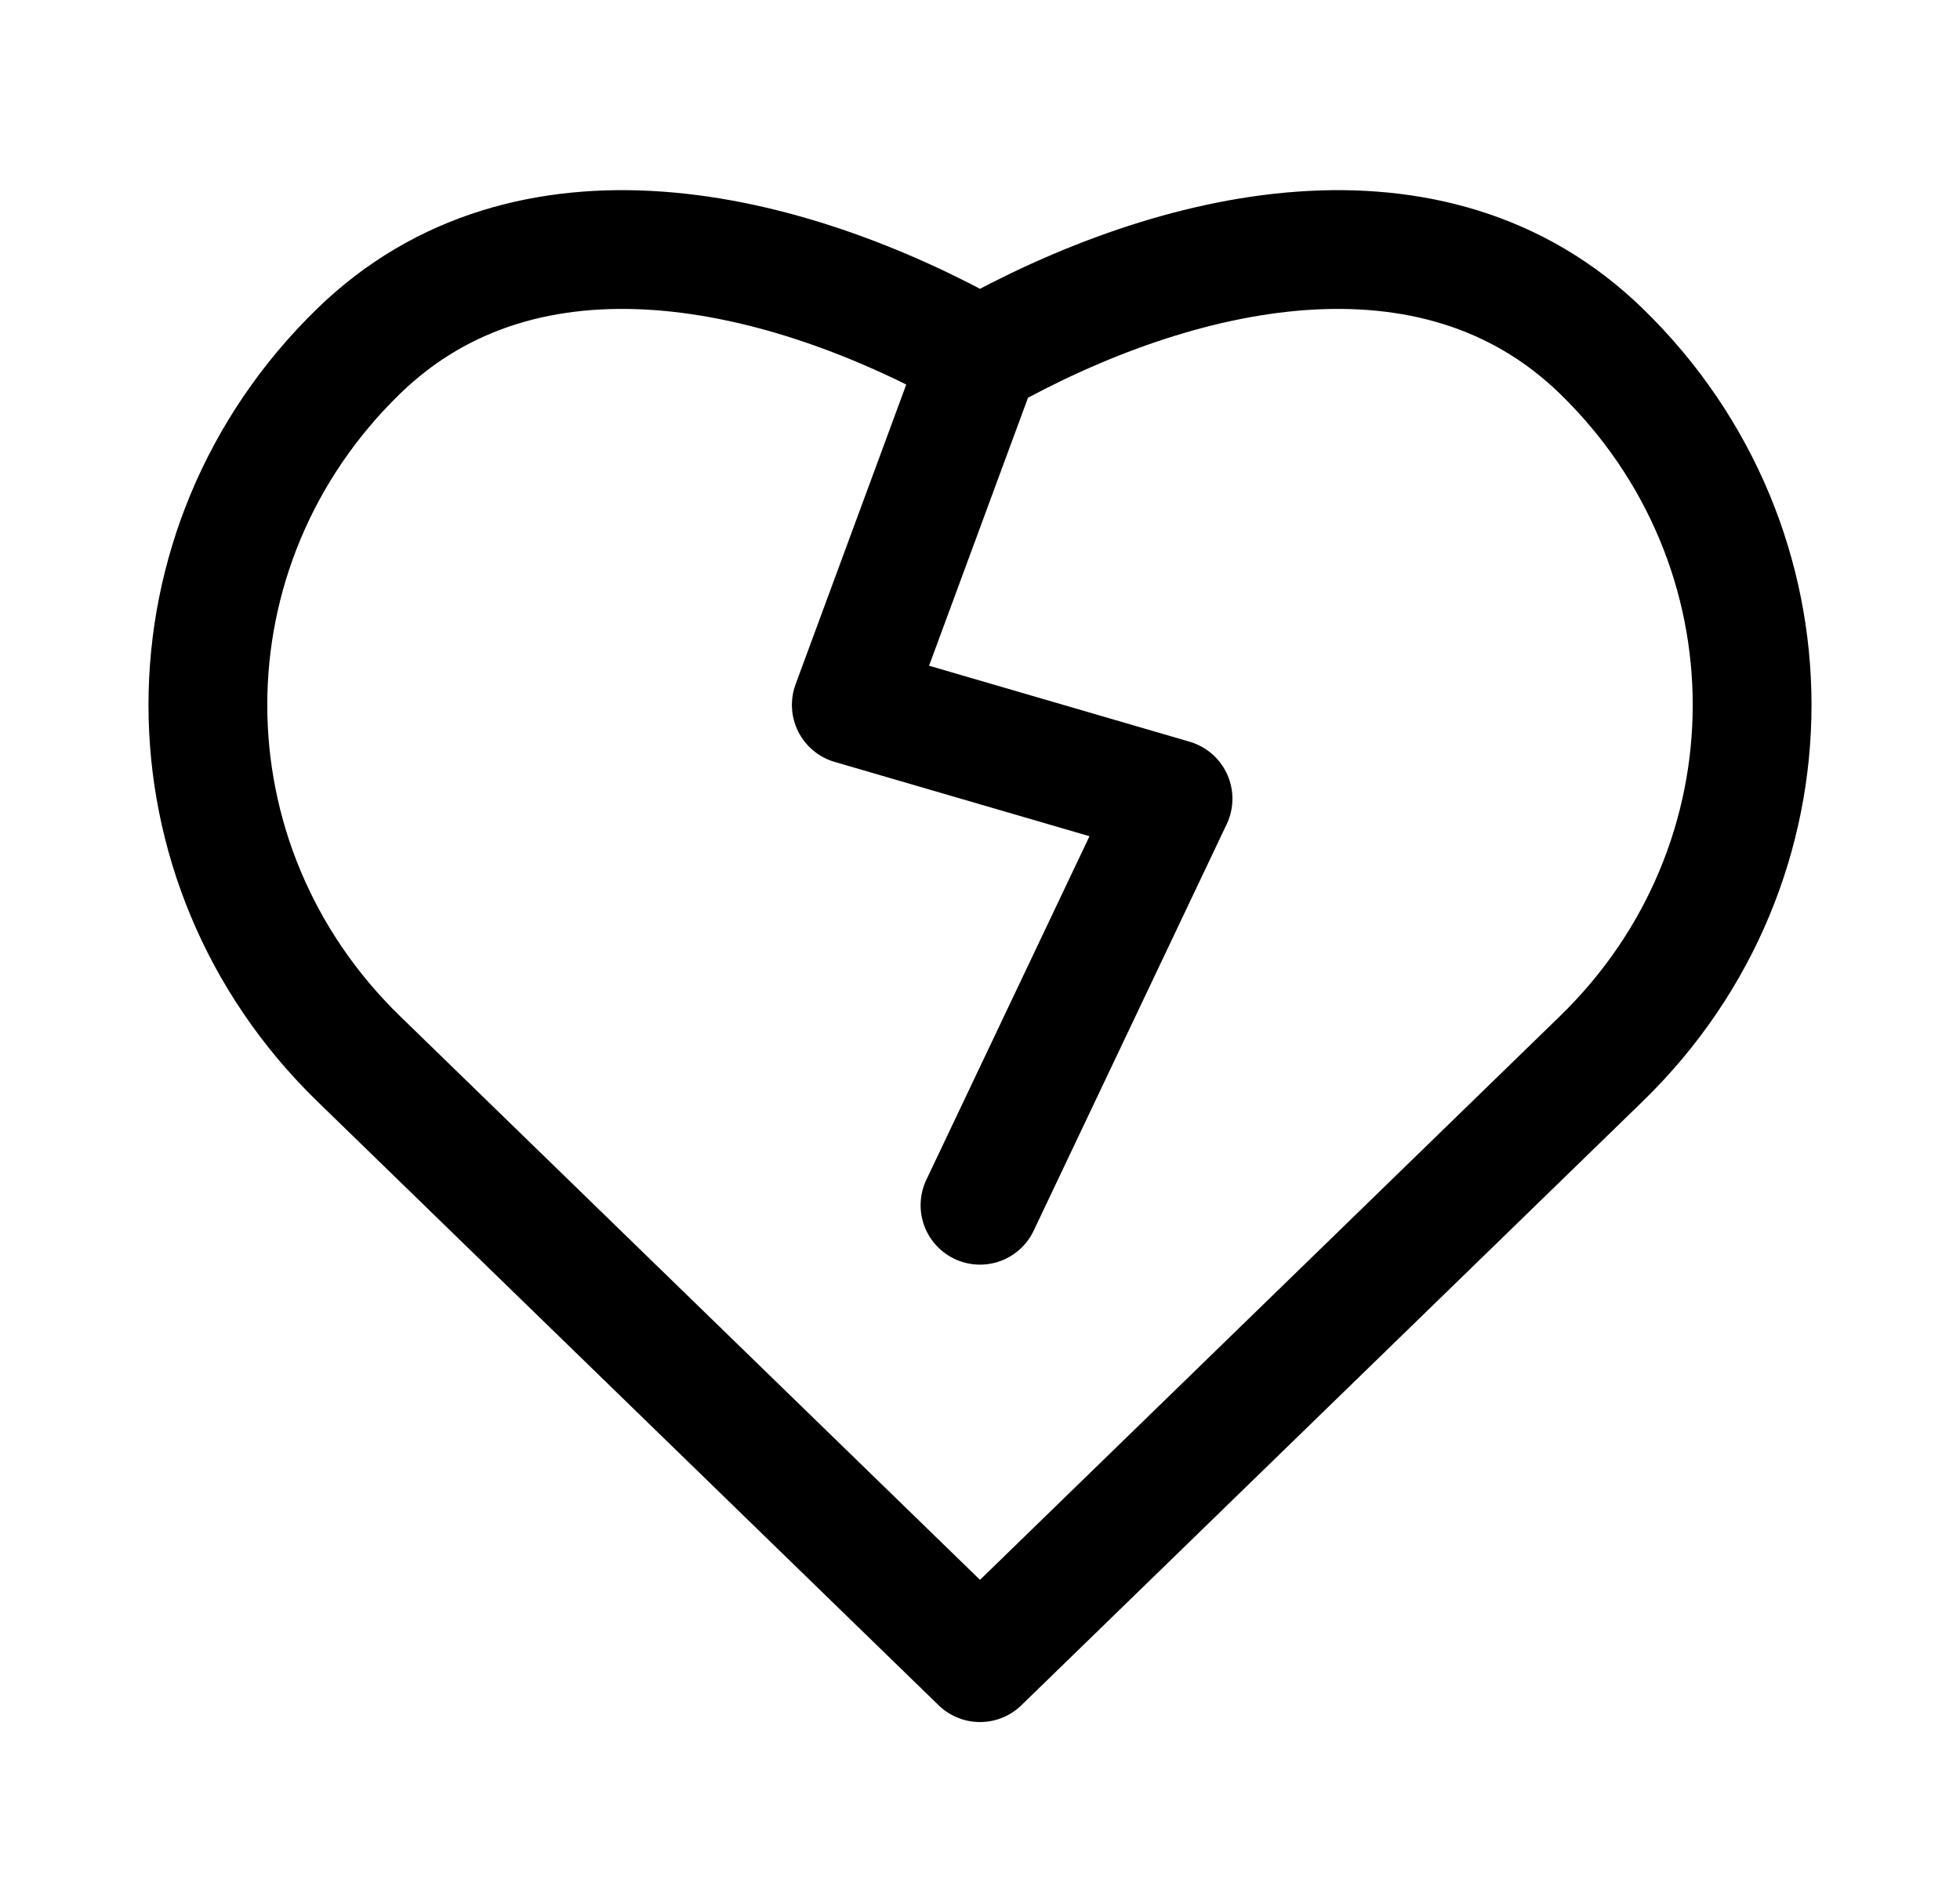 <svg width="33" height="32" viewBox="0 0 33 32" fill="none" xmlns="http://www.w3.org/2000/svg">
<path d="M16.5 6C19.814 4.138 24.126 3.157 26.962 5.914C30.346 9.204 30.346 14.539 26.962 17.829L16.5 28L6.038 17.829C2.654 14.539 2.654 9.204 6.038 5.914C8.874 3.157 13.186 4.138 16.5 6ZM16.5 6L14.333 11.871L19.75 13.451L16.5 20.297" stroke="currentColor" fill="none" stroke-width="2" stroke-linecap="round" stroke-linejoin="round"/>
</svg>
